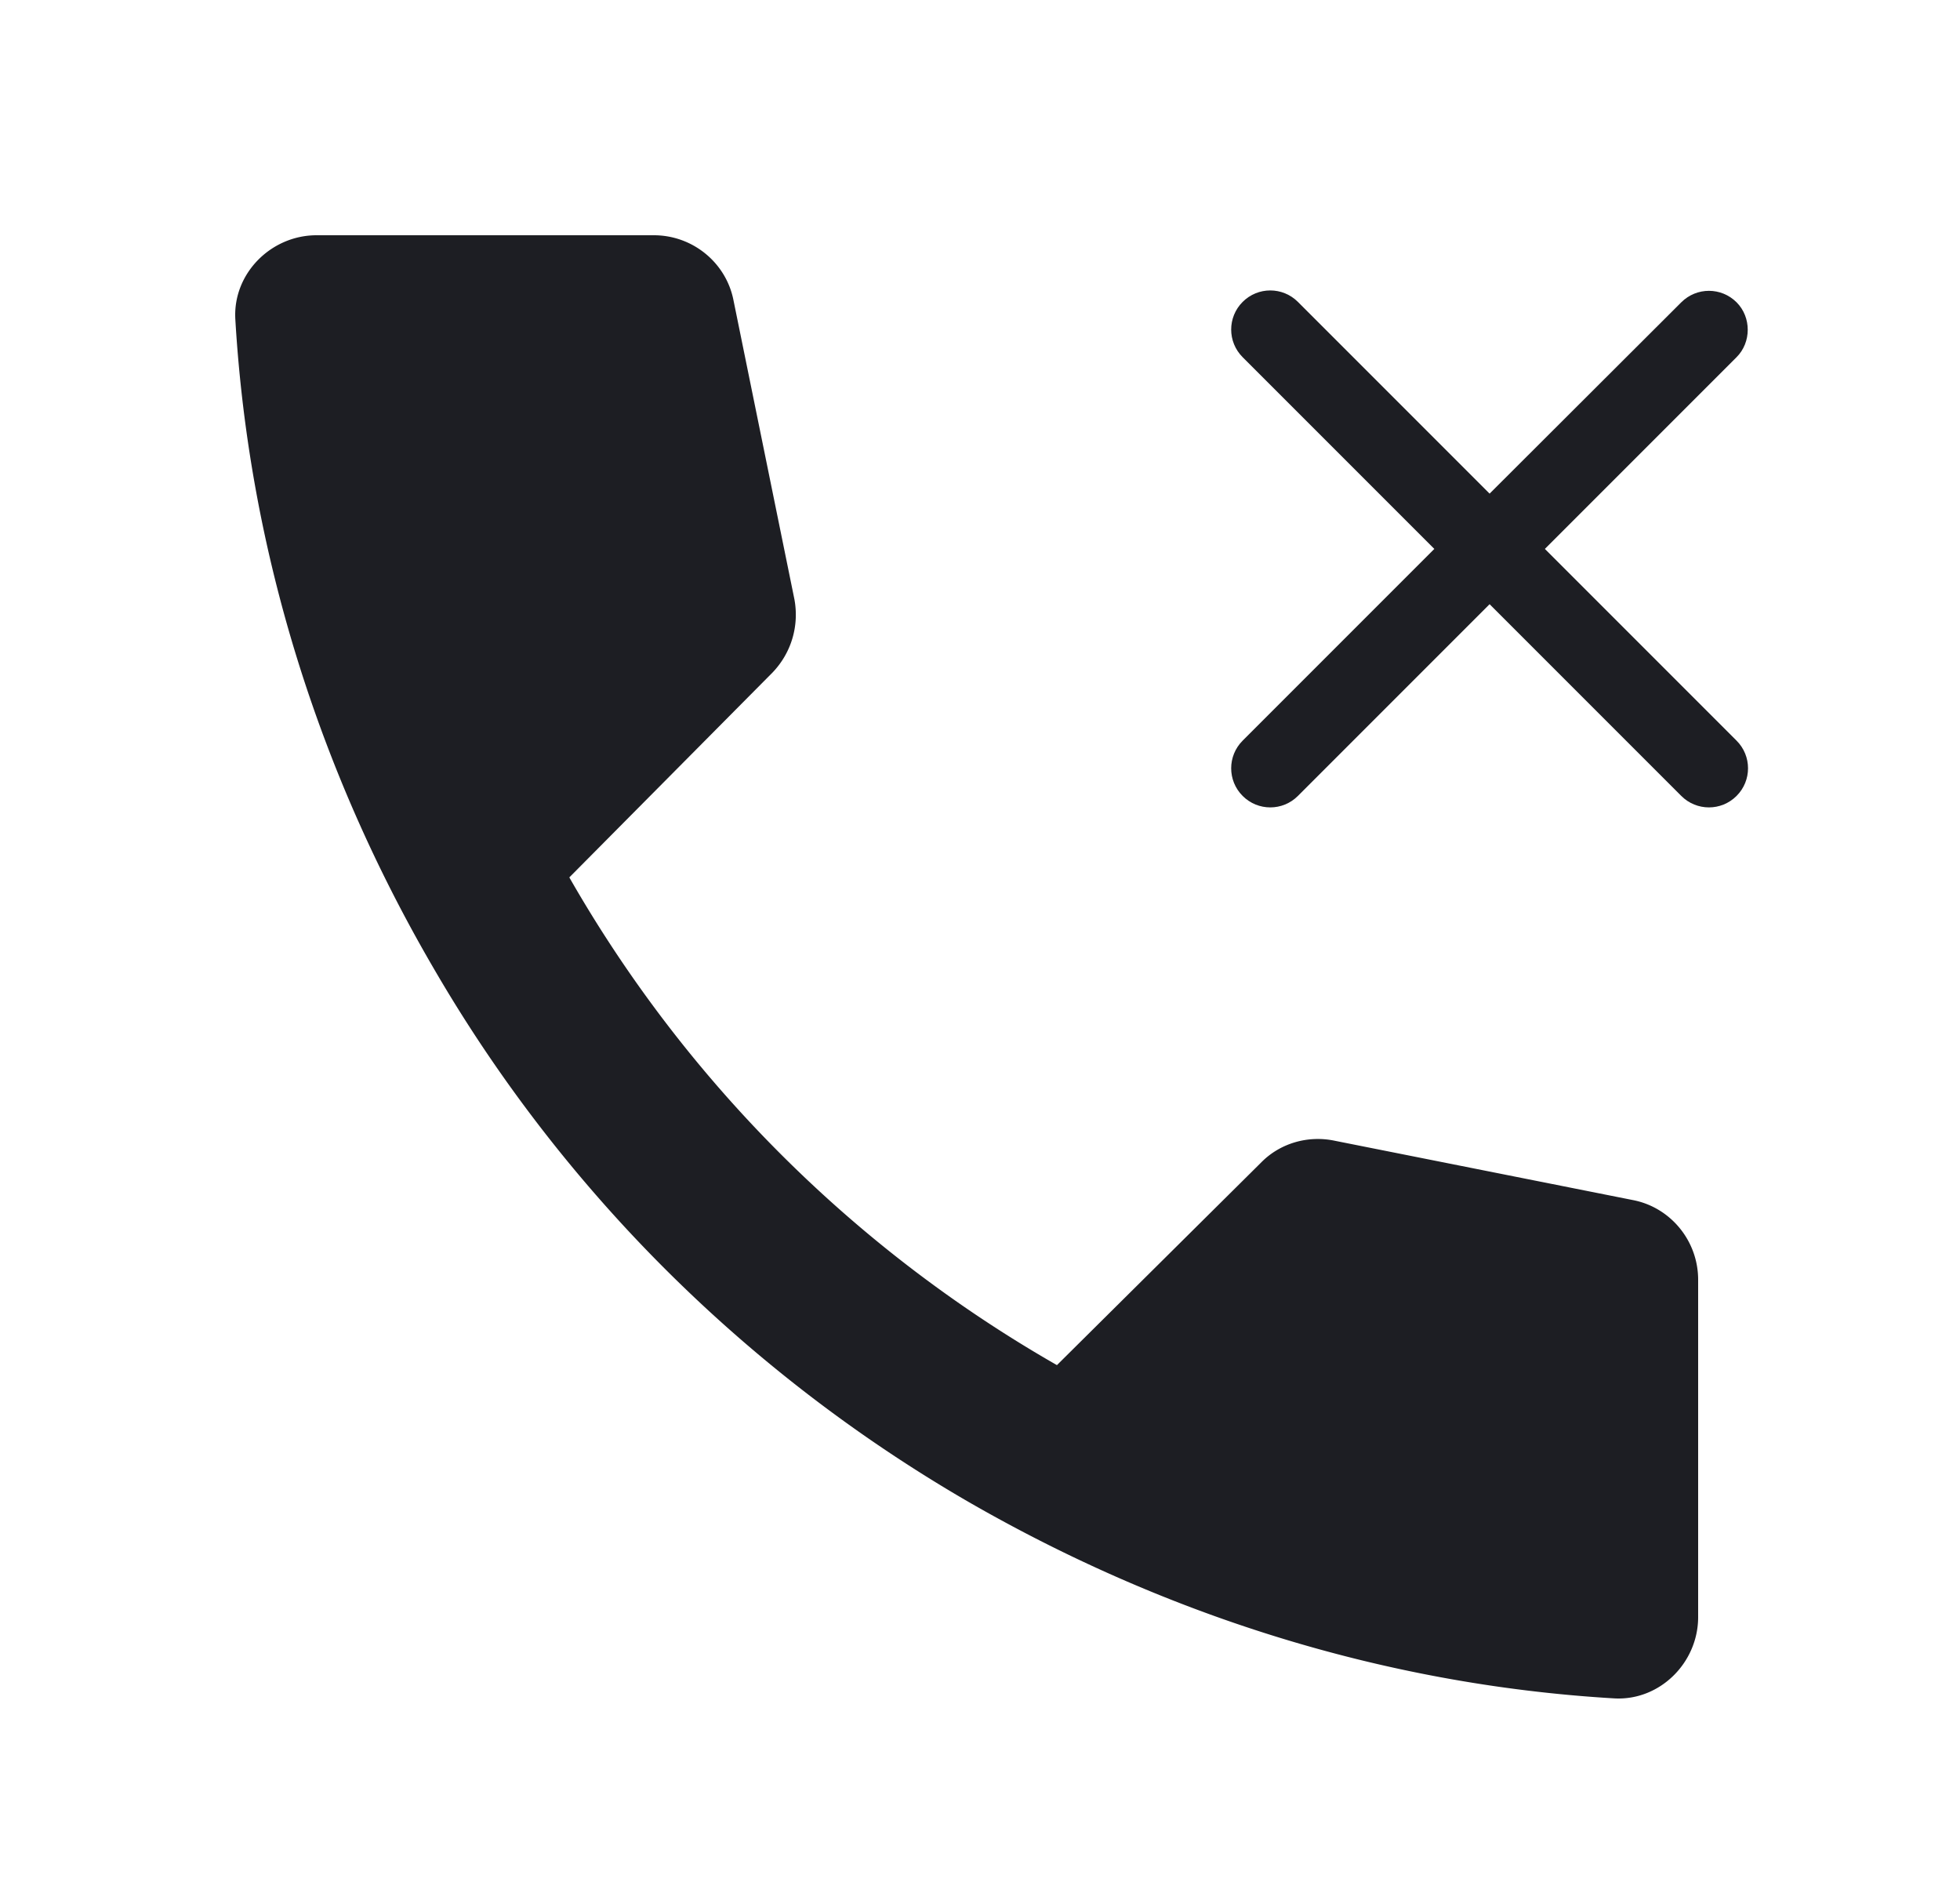 <svg xmlns="http://www.w3.org/2000/svg" width="1250" height="1200" fill="none"><path fill="#1D1E23" d="M1107.5 192.75c-9.75-9.75-25.5-9.75-35.25 0L950 314.75 827.75 192.5c-9.75-9.75-25.5-9.75-35.25 0s-9.75 25.5 0 35.25L914.75 350 792.5 472.25c-9.75 9.75-9.75 25.5 0 35.25s25.5 9.75 35.25 0L950 385.25l122.25 122.25c9.75 9.75 25.5 9.75 35.25 0s9.75-25.5 0-35.25L985.25 350l122.25-122.25c9.5-9.5 9.5-25.5 0-35"/><path fill="#1D1E23" d="m674.065 870.43 130.61-129.575c11.92-11.92 29.545-17.105 46.645-13.475l190.215 37.835C1065.38 769.88 1083 791.13 1083 816.01v215.09c0 29.025-24.36 53.385-53.385 51.83-149.785-8.81-290.245-54.94-413.08-125.945-140.976-81.89-258.629-199.025-340.519-340.52-71.524-122.836-117.134-263.293-125.946-413.08C148.516 174.36 172.876 150 201.9 150h215.092c24.878 0 46.128 17.622 50.793 41.464l38.87 190.732c3.11 17.104-2.07 34.207-13.992 46.646L363.09 559.45a836.7 836.7 0 0 0 310.975 310.98"/></svg>